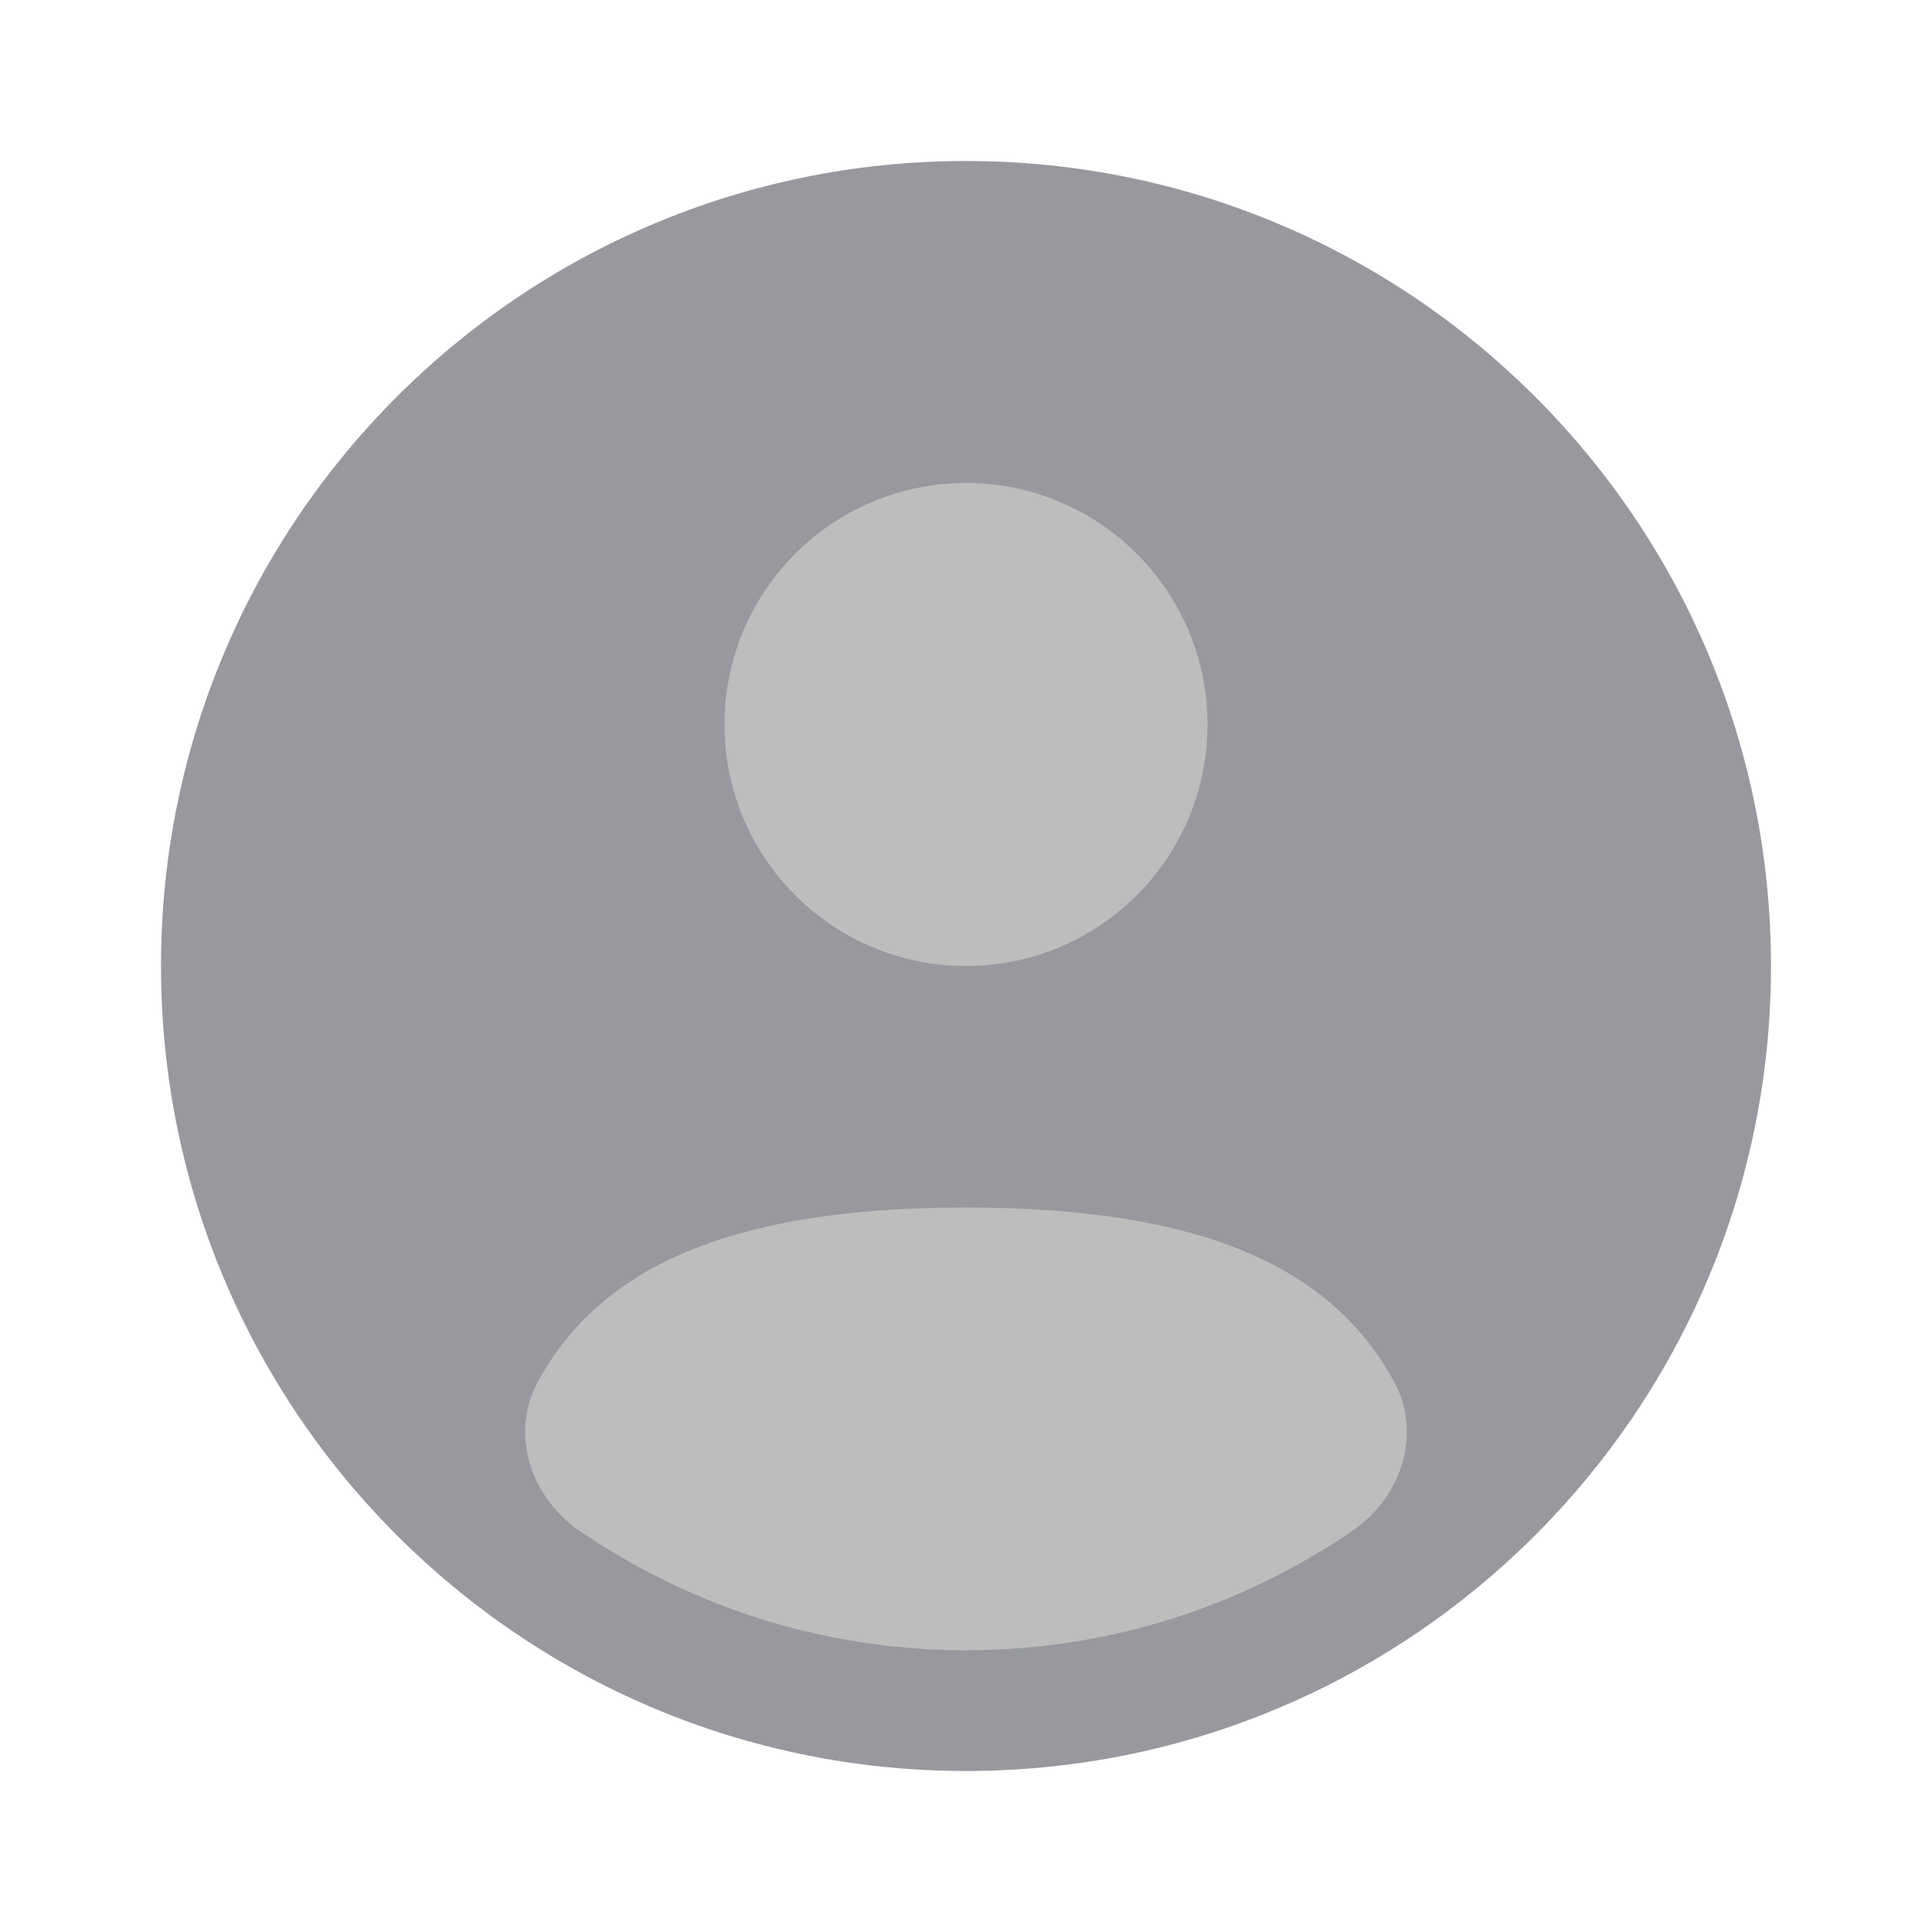 <svg width="800" height="800" viewBox="0 0 800 800" fill="none" xmlns="http://www.w3.org/2000/svg">
<ellipse cx="409" cy="407" rx="290" ry="308" fill="#BDBDBD"/>
<path fill-rule="evenodd" clip-rule="evenodd" d="M733.334 399.999C733.334 584.093 584.094 733.333 400 733.333C215.905 733.333 66.667 584.093 66.667 399.999C66.667 215.904 215.905 66.666 400 66.666C584.094 66.666 733.334 215.904 733.334 399.999ZM500 299.999C500 355.229 455.23 399.999 400 399.999C344.77 399.999 300 355.229 300 299.999C300 244.771 344.77 199.999 400 199.999C455.23 199.999 500 244.771 500 299.999ZM400 683.333C459.467 683.333 514.657 665.013 560.23 633.706C580.36 619.879 588.96 593.539 577.26 572.106C553 527.676 503.007 499.999 399.997 499.999C296.99 499.999 246.999 527.673 222.738 572.106C211.035 593.539 219.637 619.876 239.766 633.703C285.34 665.009 340.53 683.333 400 683.333Z" fill="#97999E"/>
</svg>
